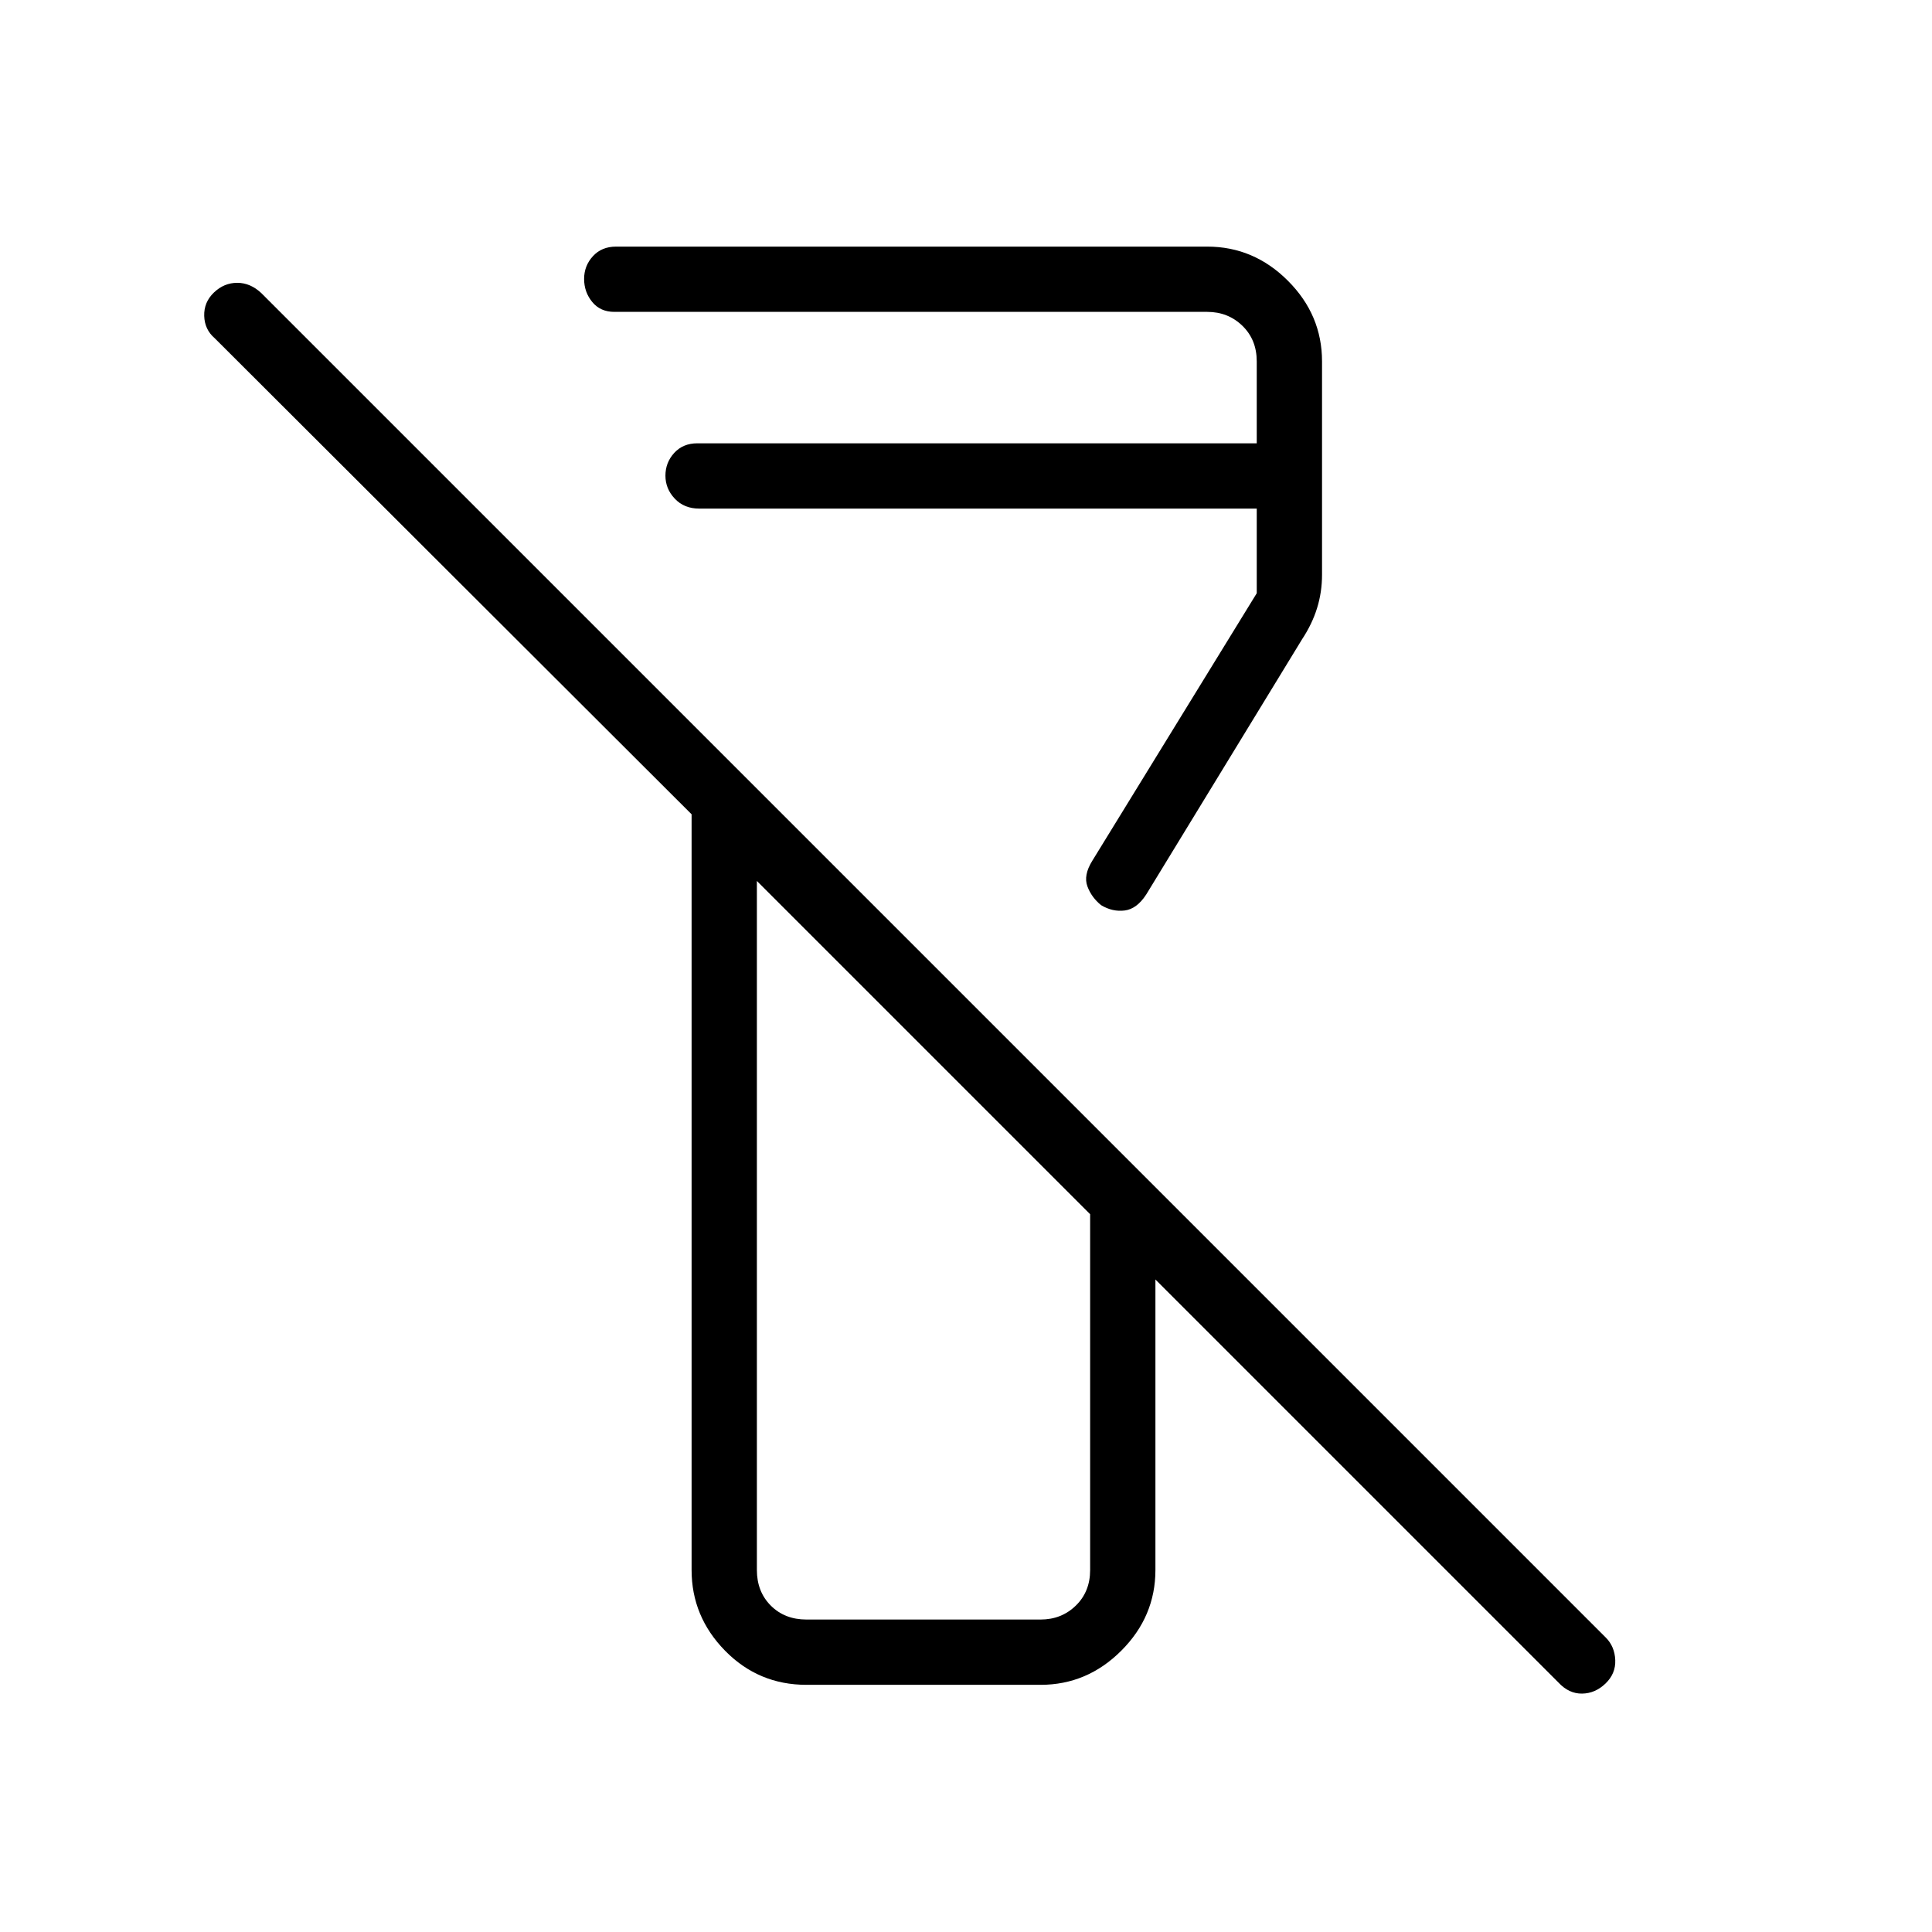 <svg xmlns="http://www.w3.org/2000/svg" height="40" viewBox="0 -960 960 960" width="40"><path d="M774.41-123.94 574.12-324.23v144.36q0 23.13-16.96 40.09-16.96 16.96-40.1 16.96H400.71q-23.81 0-40.44-16.96-16.62-16.96-16.62-40.09v-375.51L106.68-791.95q-5.01-4.29-5.21-11.1-.19-6.81 4.85-11.62 5.04-4.8 11.57-4.8t11.98 5.13L797.91-146.3q4.42 4.42 4.7 11.17.27 6.75-4.85 11.67-5.12 4.92-11.64 5-6.53.09-11.71-5.48Zm-373.7-31.32h116.35q10.39 0 17.5-6.92 7.12-6.92 7.12-17.69v-176.8L376.09-522.26v342.39q0 10.77 6.92 17.69 6.93 6.92 17.7 6.92Zm256.2-625.15v105.99q0 8.66-2.47 16.6-2.46 7.93-7.47 15.51l-77.42 126.78q-4.65 7.18-10.7 7.95-6.05.76-11.71-2.64-4.76-3.84-6.81-9.34-2.06-5.5 2.41-12.7l81.73-132.97v-42.05H347.45q-7.5 0-12.15-4.93-4.65-4.92-4.65-11.44t4.37-11.3q4.36-4.77 11.49-4.77h277.96v-40.69q0-10.77-7.11-17.69-7.12-6.93-17.5-6.93h-294.6q-6.95 0-10.98-4.92-4.04-4.93-4.04-11.45t4.37-11.29q4.36-4.77 11.49-4.77h293.76q23.14 0 40.09 16.96 16.96 16.95 16.96 40.09ZM458.88-439.96ZM347.45-707.28Z"/></svg>